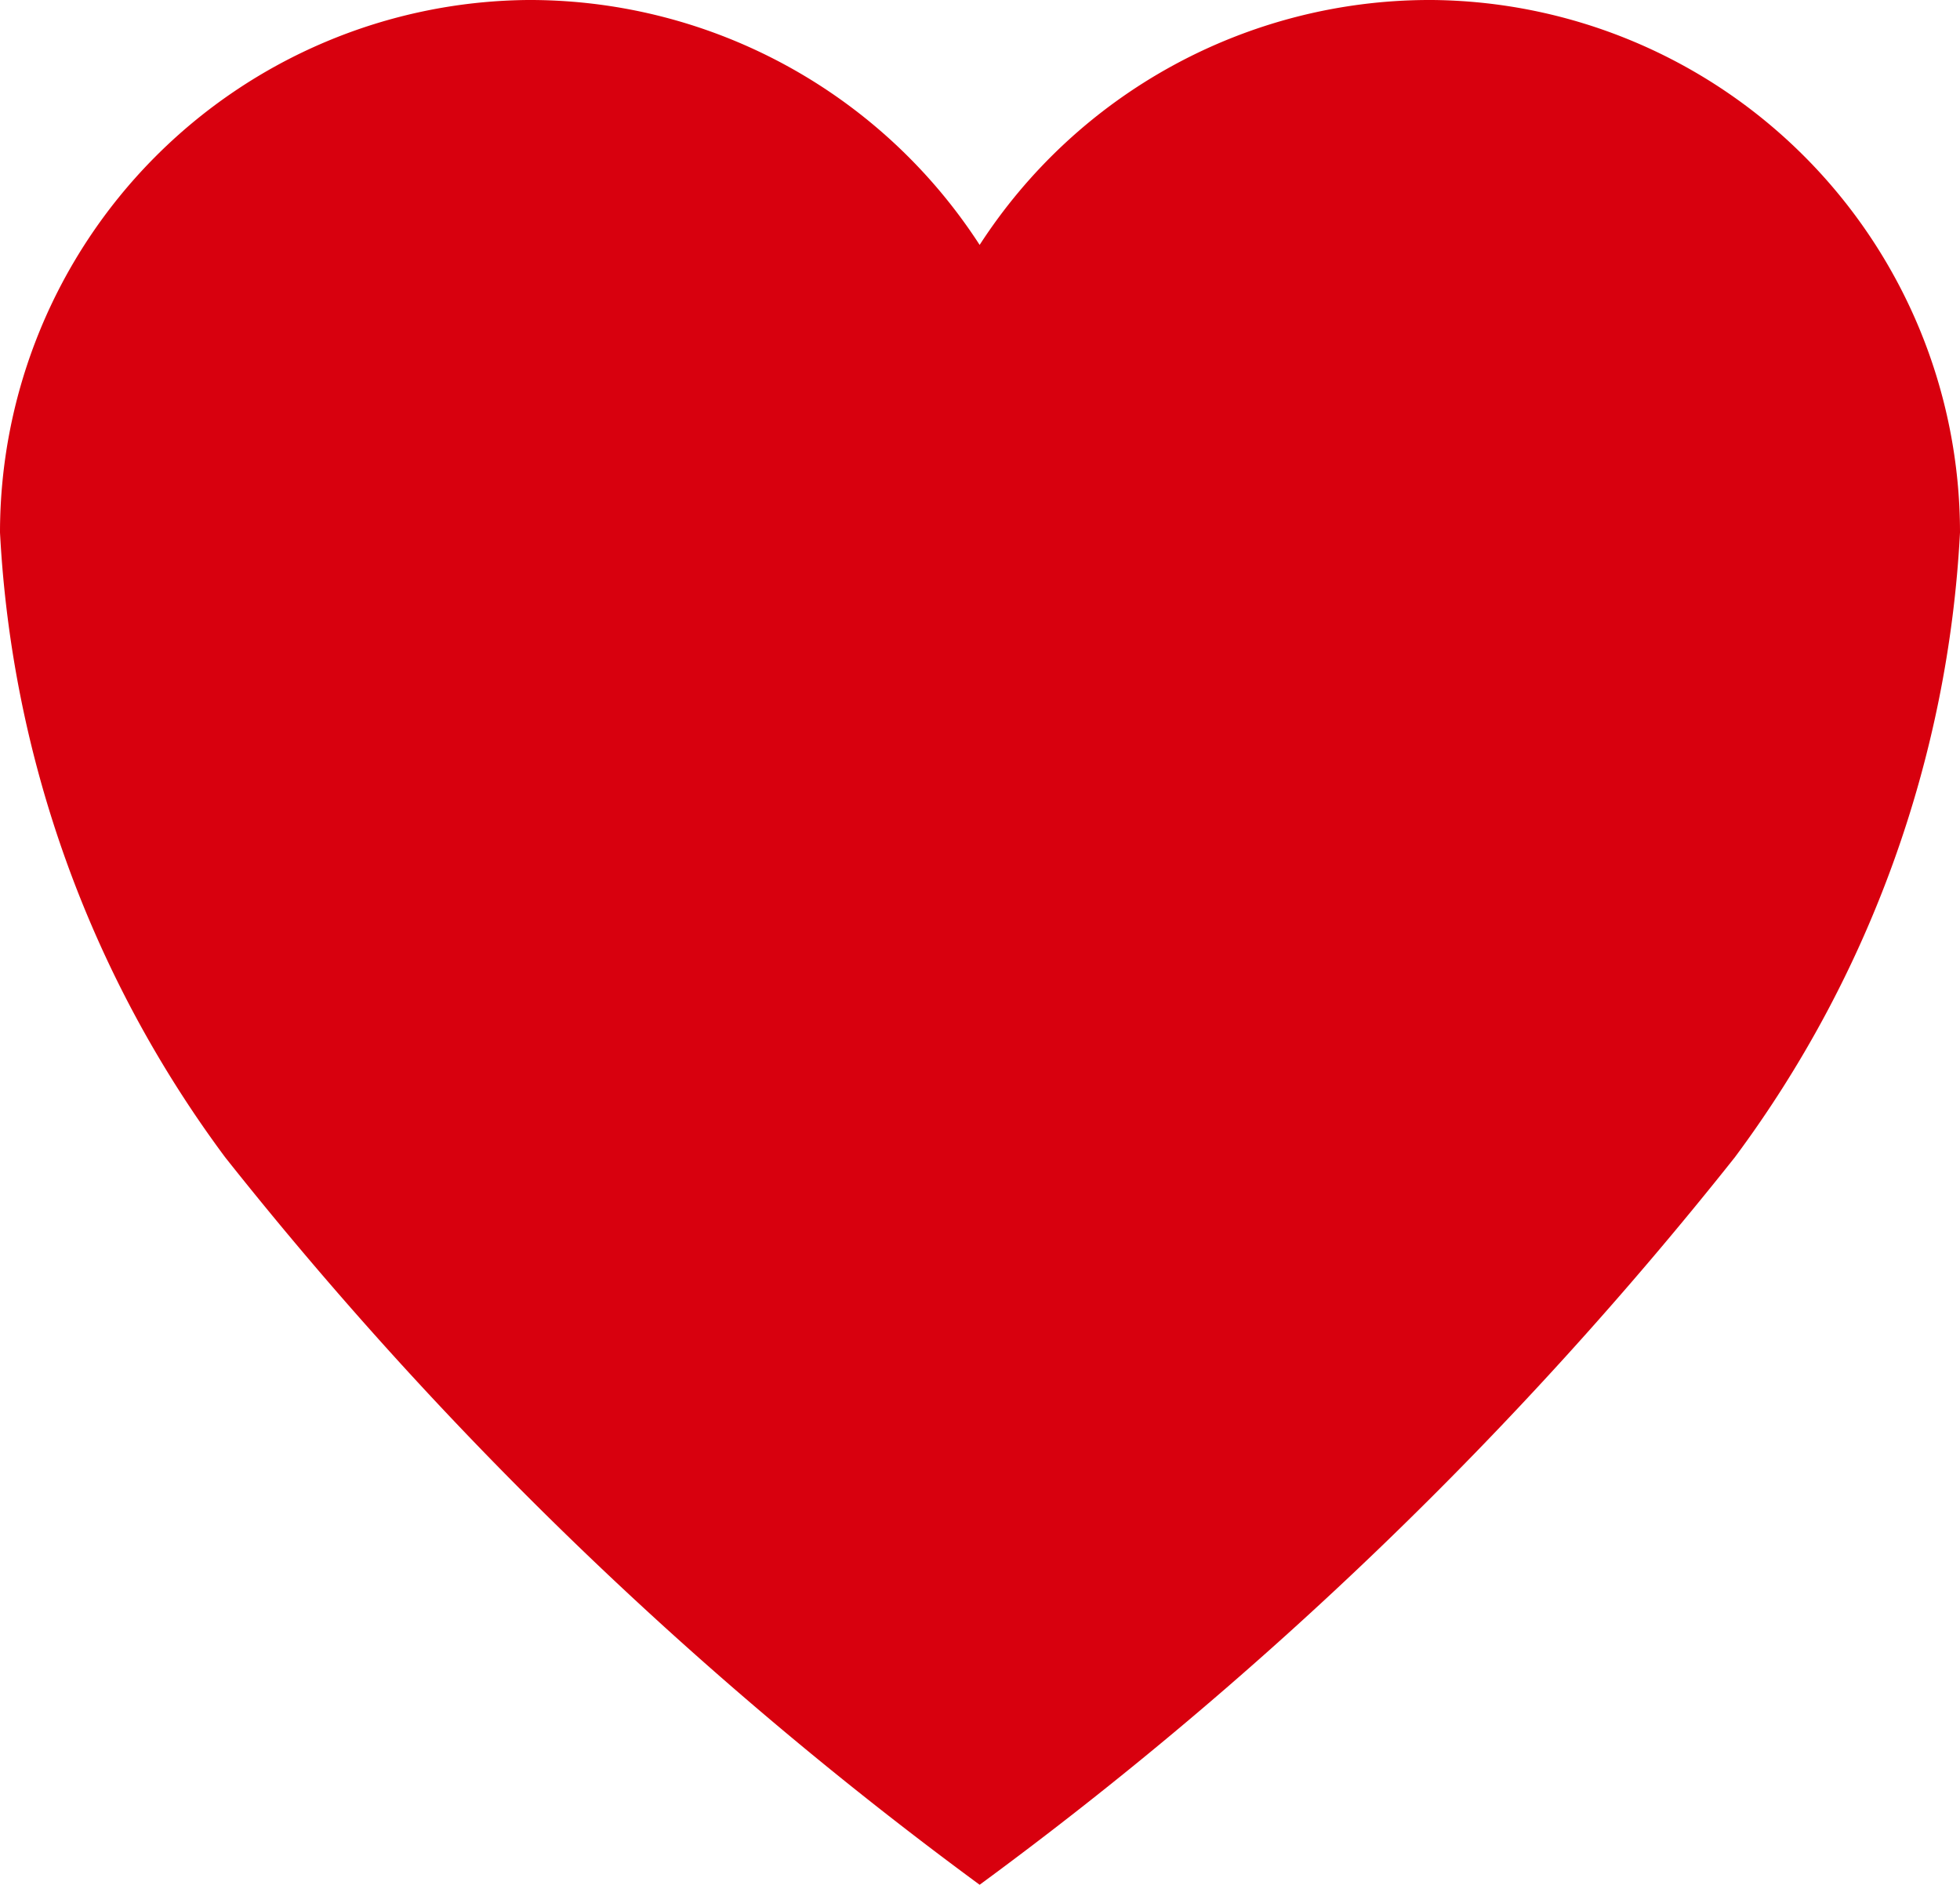 <svg xmlns="http://www.w3.org/2000/svg" width="13.655" height="13.13" viewBox="0 0 13.655 13.13">
  <path id="Icon_ionic-ios-heart" data-name="Icon ionic-ios-heart" d="M13.354,3.938h-.033A3.735,3.735,0,0,0,10.2,5.644,3.735,3.735,0,0,0,7.084,3.938H7.051A3.711,3.711,0,0,0,3.375,7.647,7.99,7.99,0,0,0,4.944,12,27.5,27.5,0,0,0,10.2,17.067,27.5,27.5,0,0,0,15.461,12,7.99,7.99,0,0,0,17.03,7.647,3.711,3.711,0,0,0,13.354,3.938Z" transform="translate(-3.375 -3.938)" fill="#d8000e"/>
</svg>
